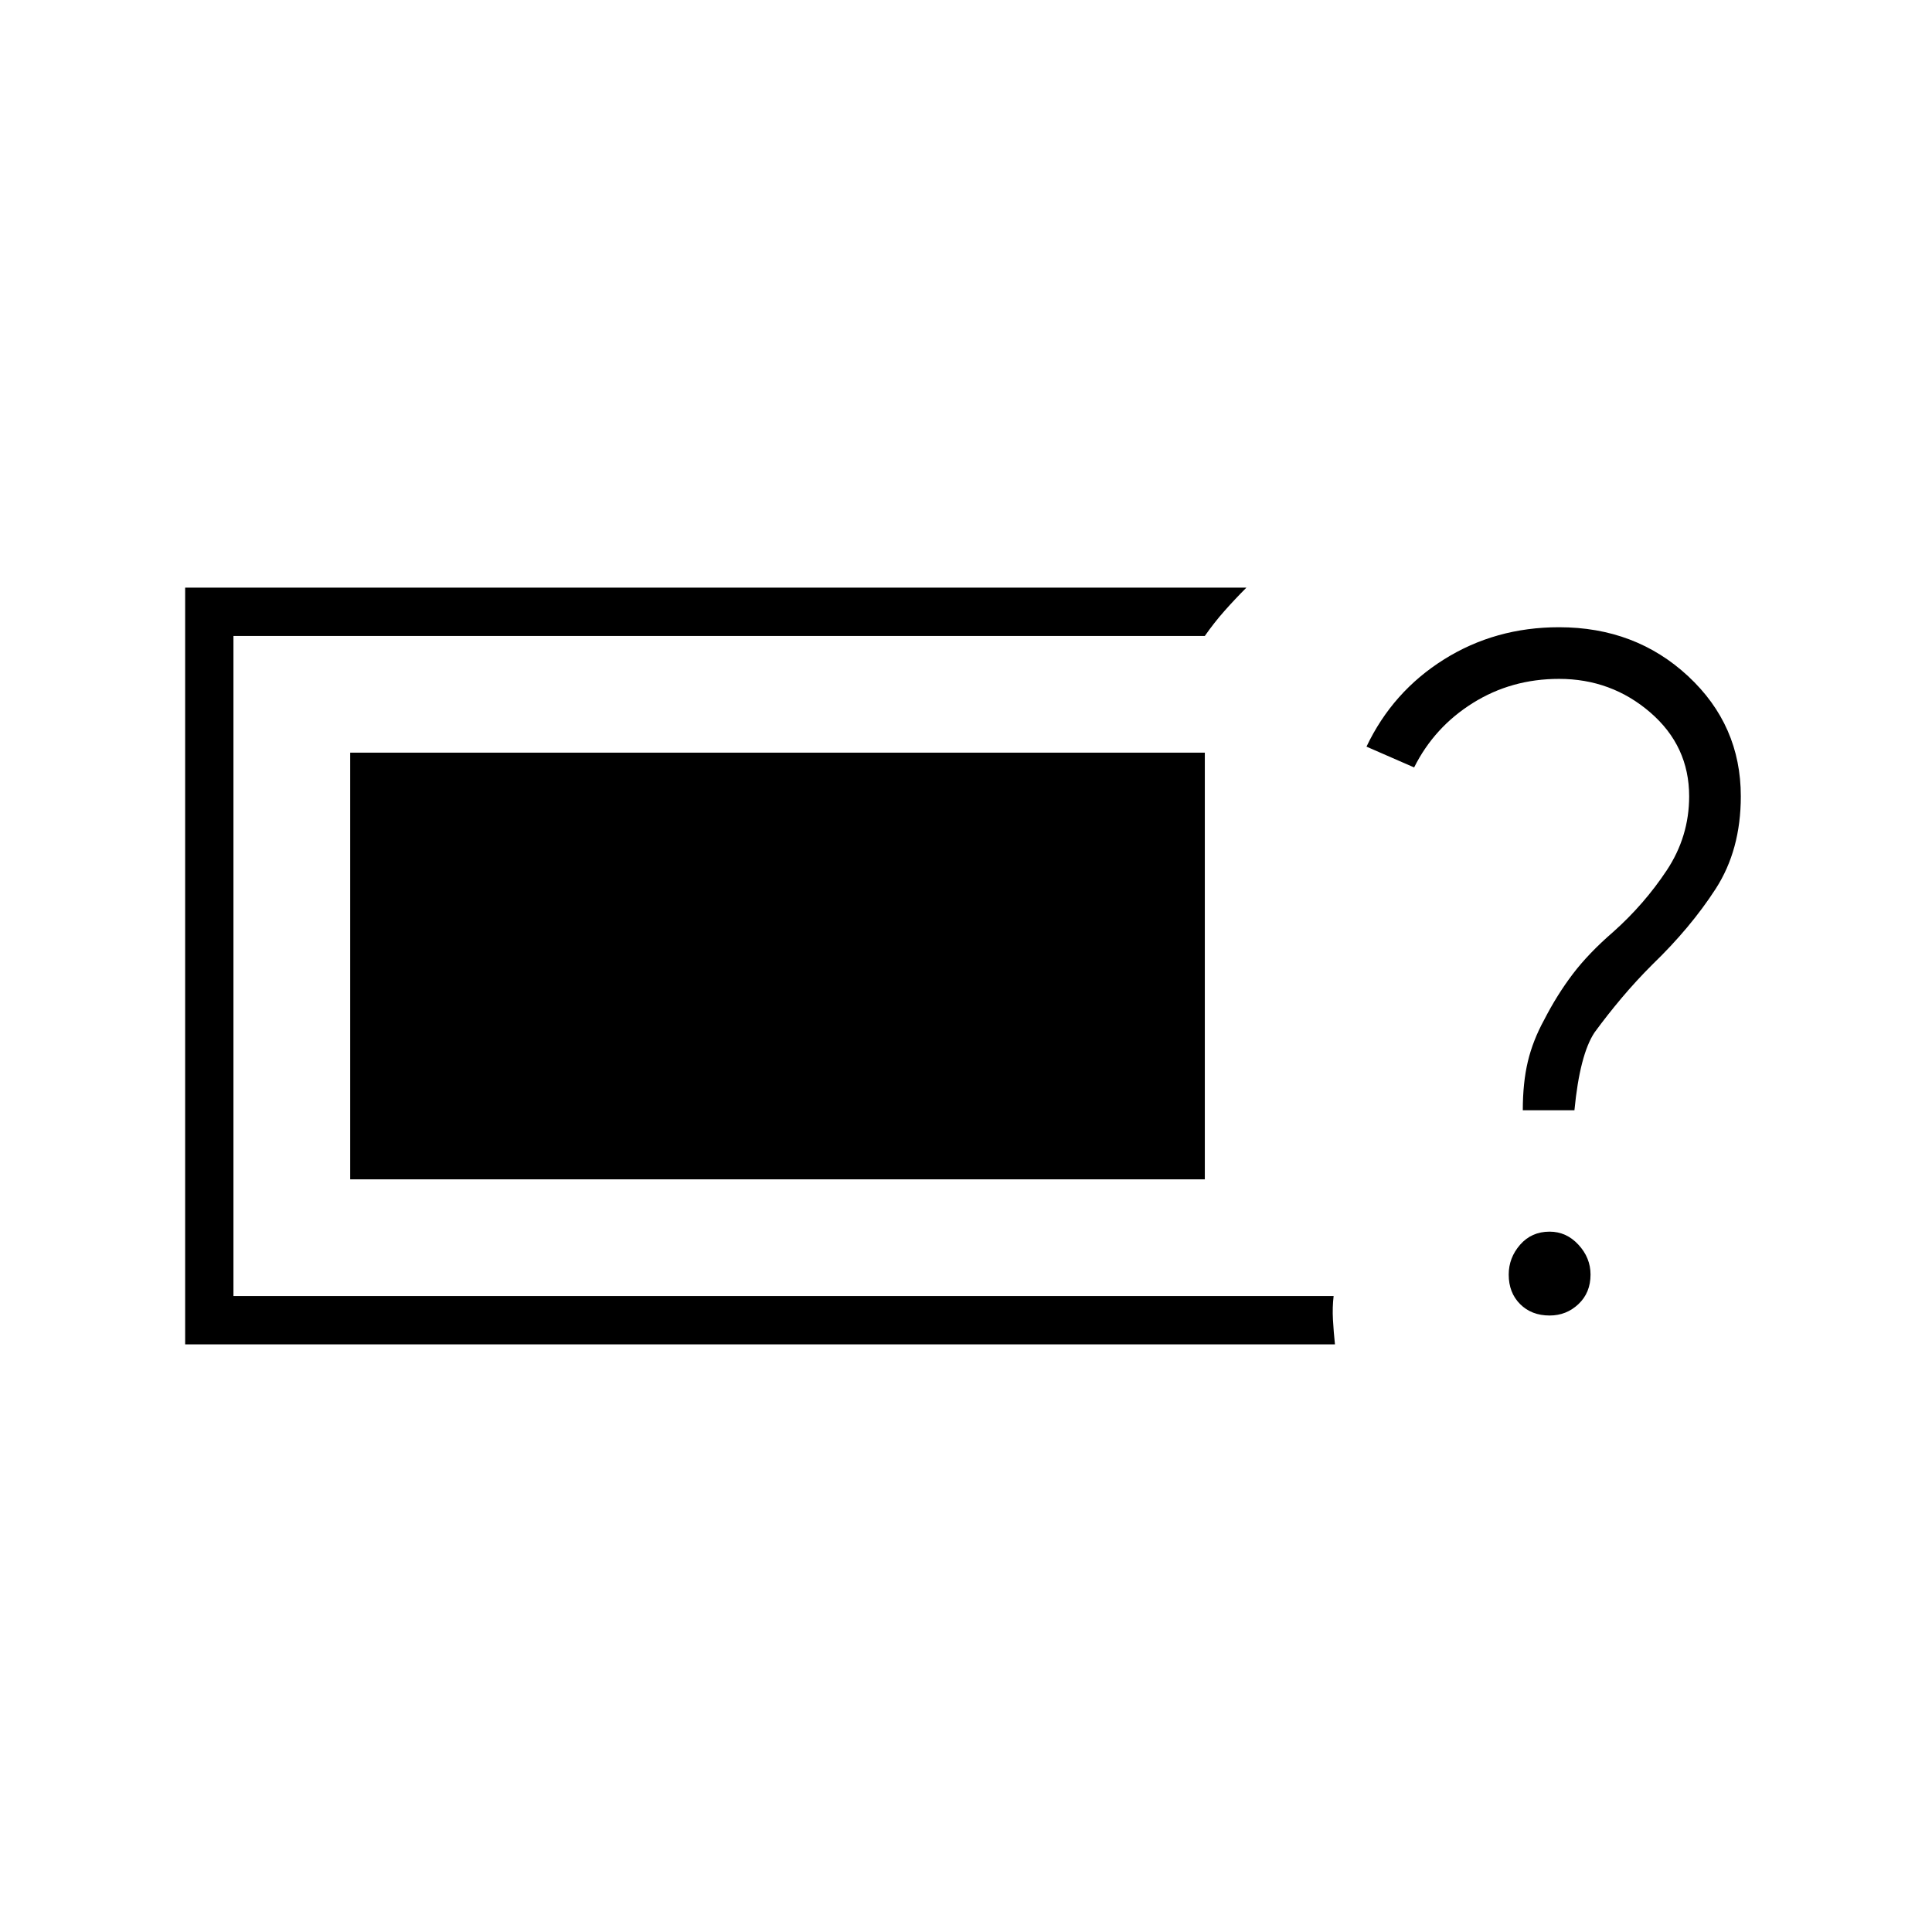 <svg xmlns="http://www.w3.org/2000/svg" height="40" viewBox="0 -960 960 960" width="40"><path d="M92-292v-376h527.33q-5.66 5.67-10.83 11.5t-9.83 12.5H116v328h546.67q-.67 5.67-.34 11.67.34 6 1 12.33H92Zm678-14.33q-9 0-14.67-5.67-5.66-5.67-5.66-14.67 0-8.33 5.66-14.83Q761-348 770-348q8.33 0 14.33 6.5t6 14.83q0 9-6 14.67T770-306.33Zm-13.33-102q0-13.67 2.5-24.17 2.5-10.5 8.16-20.83 6.34-12.34 14.17-22.67 7.83-10.33 20.17-21 15.33-13.67 26.5-30.5 11.16-16.83 11.16-36.83 0-25-19.33-41.67t-45.33-16.67q-23.67 0-42.84 12-19.16 12-29.16 32L679-589q13-27.33 38.5-43.33t57.17-16q38 0 64.16 24.33Q865-599.67 865-564.33q0 26.66-12.5 46Q840-499 821-480.67q-8 8-15.17 16.5-7.16 8.5-13.5 17.17-7.33 11-10 38.67h-25.66ZM174-374v-212h424.67v212H174Z"/></svg>